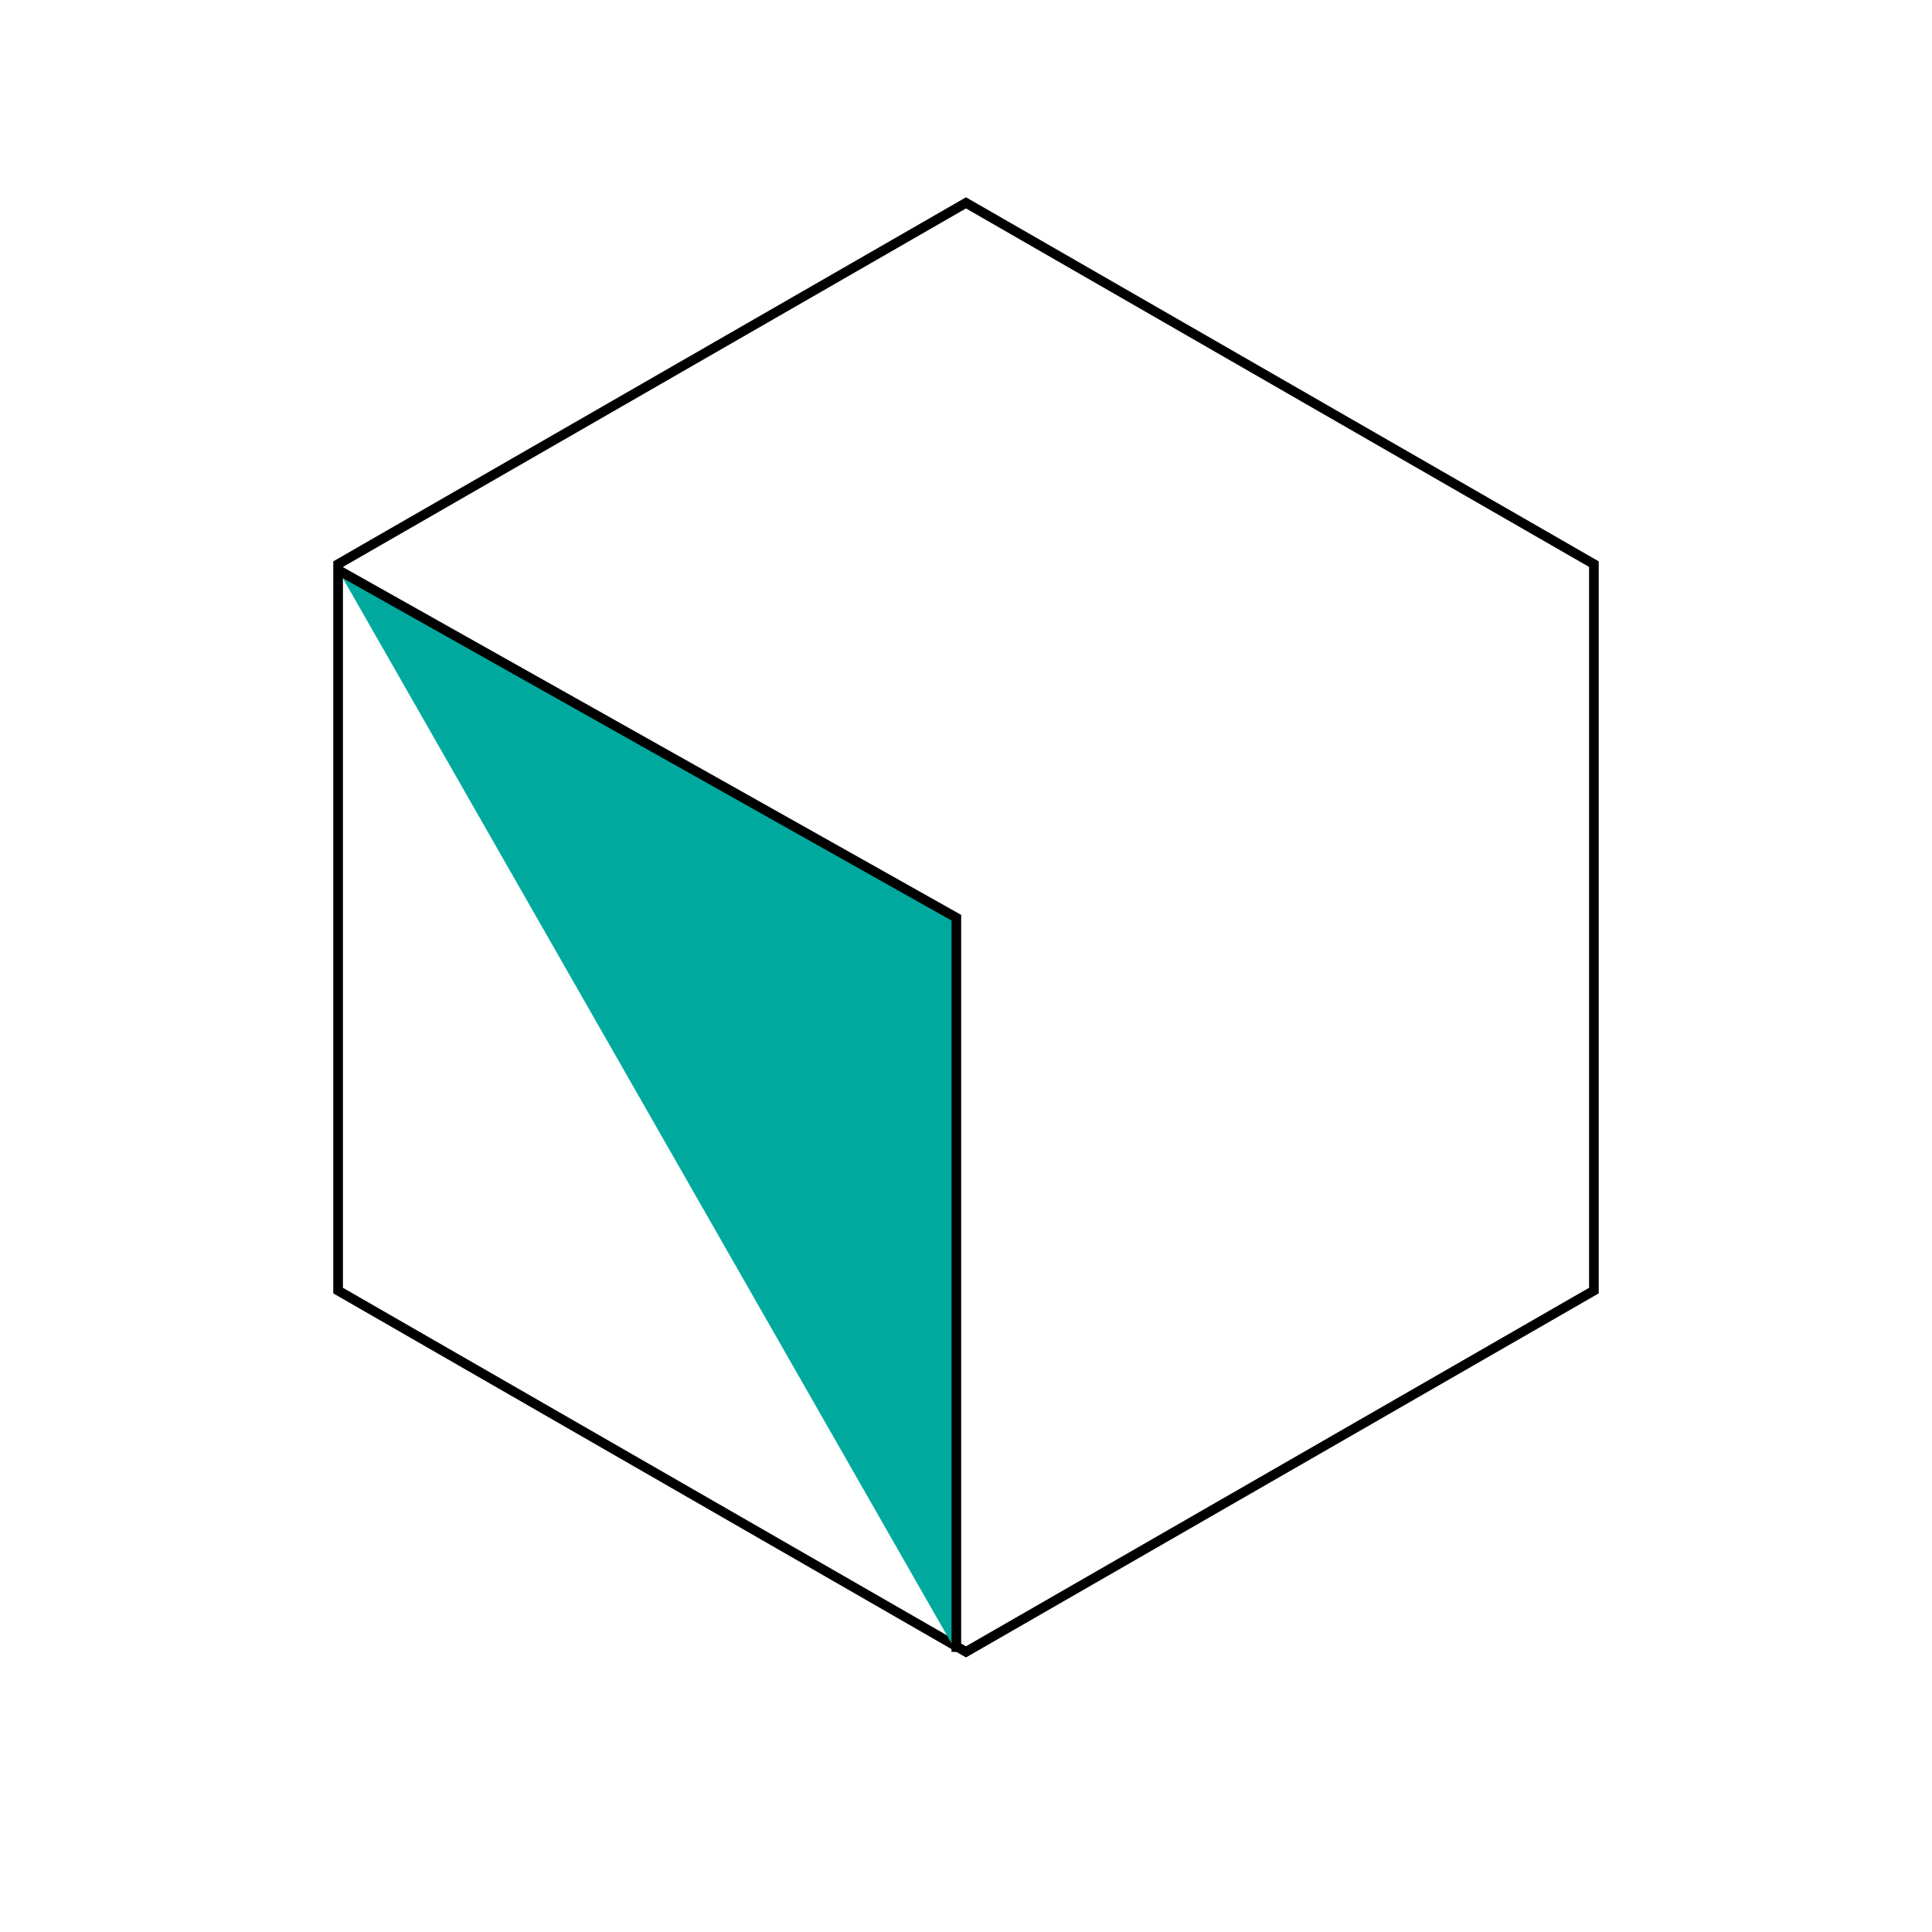<?xml version="1.0" encoding="utf-8"?>
<!-- Generator: Adobe Illustrator 24.2.1, SVG Export Plug-In . SVG Version: 6.00 Build 0) 

								AZ SVG-T KELL COPYZNI 

 -->
<svg version="1.1" id="Réteg_1" xmlns="http://www.w3.org/2000/svg" xmlns:xlink="http://www.w3.org/1999/xlink" x="0px" y="0px"
	 viewBox="0 0 100 100" style="enable-background:new 0 0 100 100;" xml:space="preserve">
<style type="text/css">
	.st0{fill:none;stroke:#000000;stroke-width:0.5;stroke-miterlimit:10;}
	.st1{fill:#00A99D;stroke:#000000;stroke-width:0.5;stroke-miterlimit:10;}
</style>
<polygon class="st0" points="50,10.5 17.5,29.2 17.5,66.8 50,85.5 82.5,66.8 82.5,29.2 "/>
<polyline class="st1" points="17.5,29.5 49.5,47.5 49.5,85.5 "/>
</svg>
